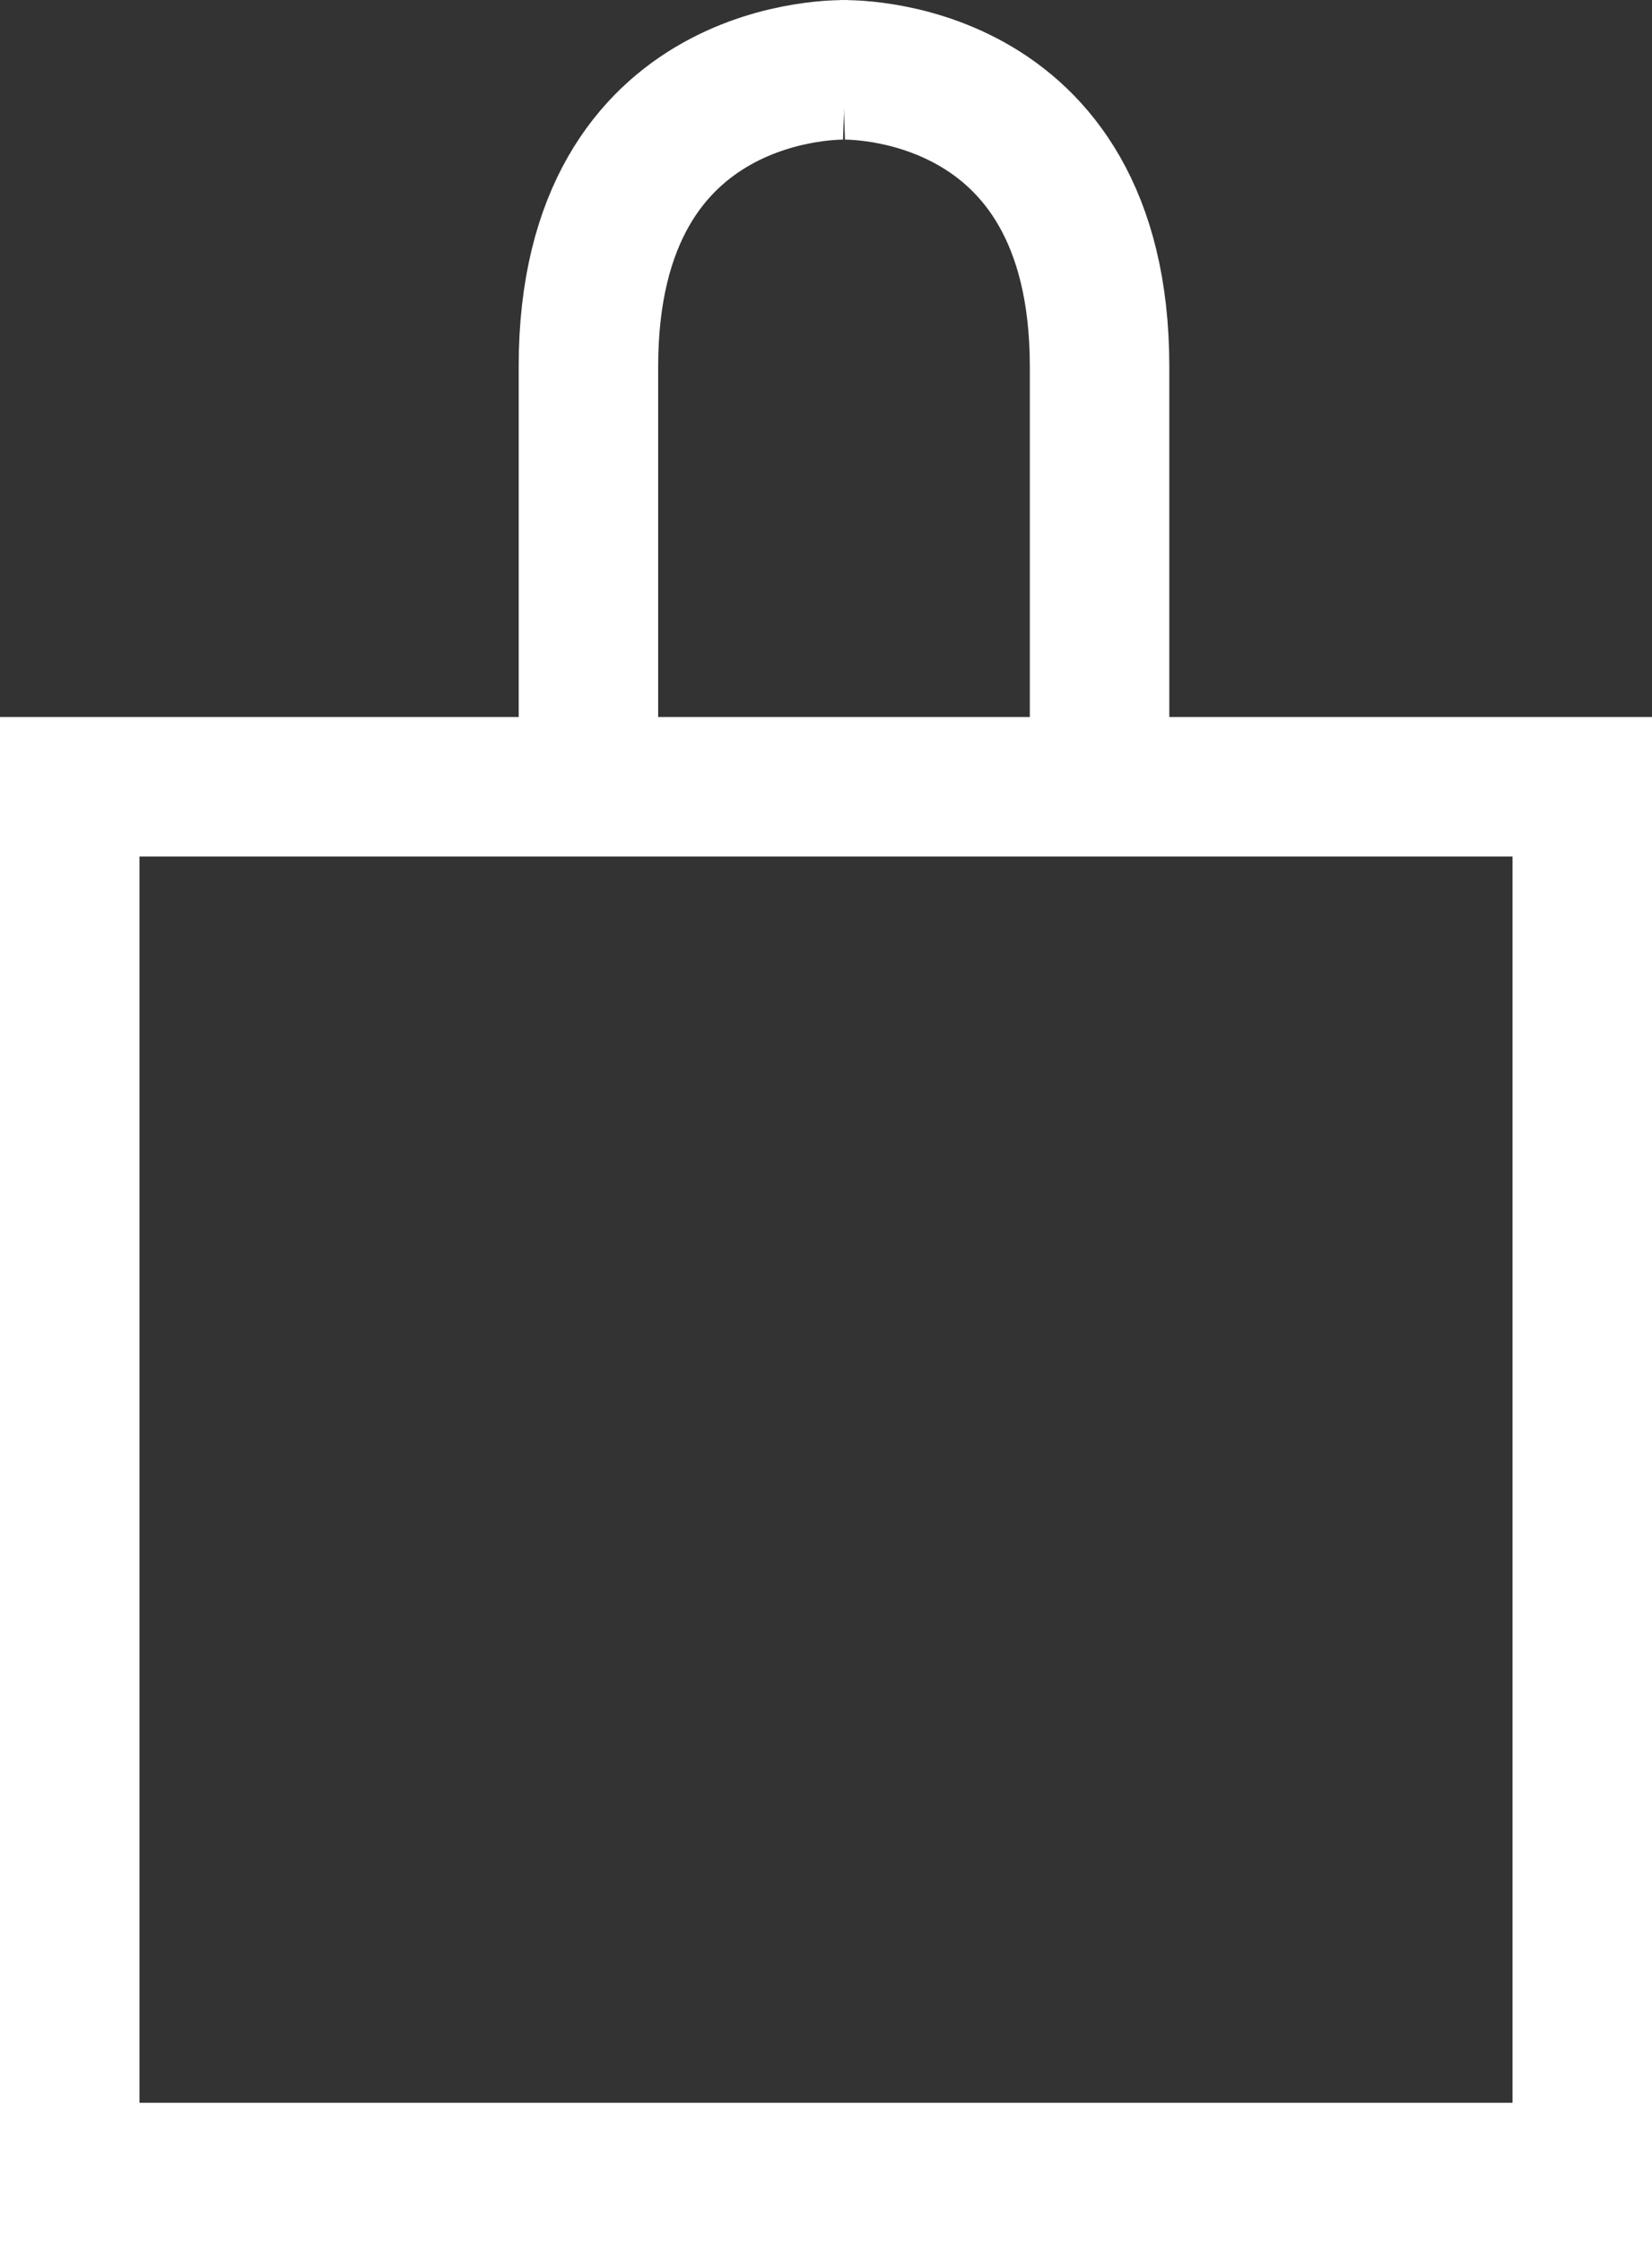 <svg xmlns="http://www.w3.org/2000/svg" width="23.687" height="32.143" viewBox="0 0 23.687 32.143">
  <rect x="0" y="0" width="23.687" height="32.143" fill="#333333" stroke="none"/>
  <g id="Group_1095" data-name="Group 1095" transform="translate(-71 -827.869)">
    <g id="Group_1093" data-name="Group 1093" transform="translate(71 828.871)">
      <g id="Group_1023" data-name="Group 1023" transform="translate(8.437 0)">
        <path id="Path_21602" data-name="Path 21602" d="M-1343.054-1138.464s-3.685-.128-3.685,4.253v5.717" transform="translate(1346.739 1138.464)" fill="none" stroke="#fff" stroke-width="2"/>
        <path id="Path_21603" data-name="Path 21603" d="M-1346.739-1138.464s3.685-.128,3.685,4.253v5.505" transform="translate(1350.383 1138.464)" fill="none" stroke="#fff" stroke-width="2"/>
      </g>
      <g id="Rectangle_1910" data-name="Rectangle 1910" transform="translate(0 9.276)" fill="none" stroke="#fff" stroke-width="2">
        <rect width="23.687" height="21.865" stroke="none"/>
        <rect x="1" y="1" width="21.687" height="19.865" fill="none"/>
      </g>
    </g>
  </g>
</svg>
